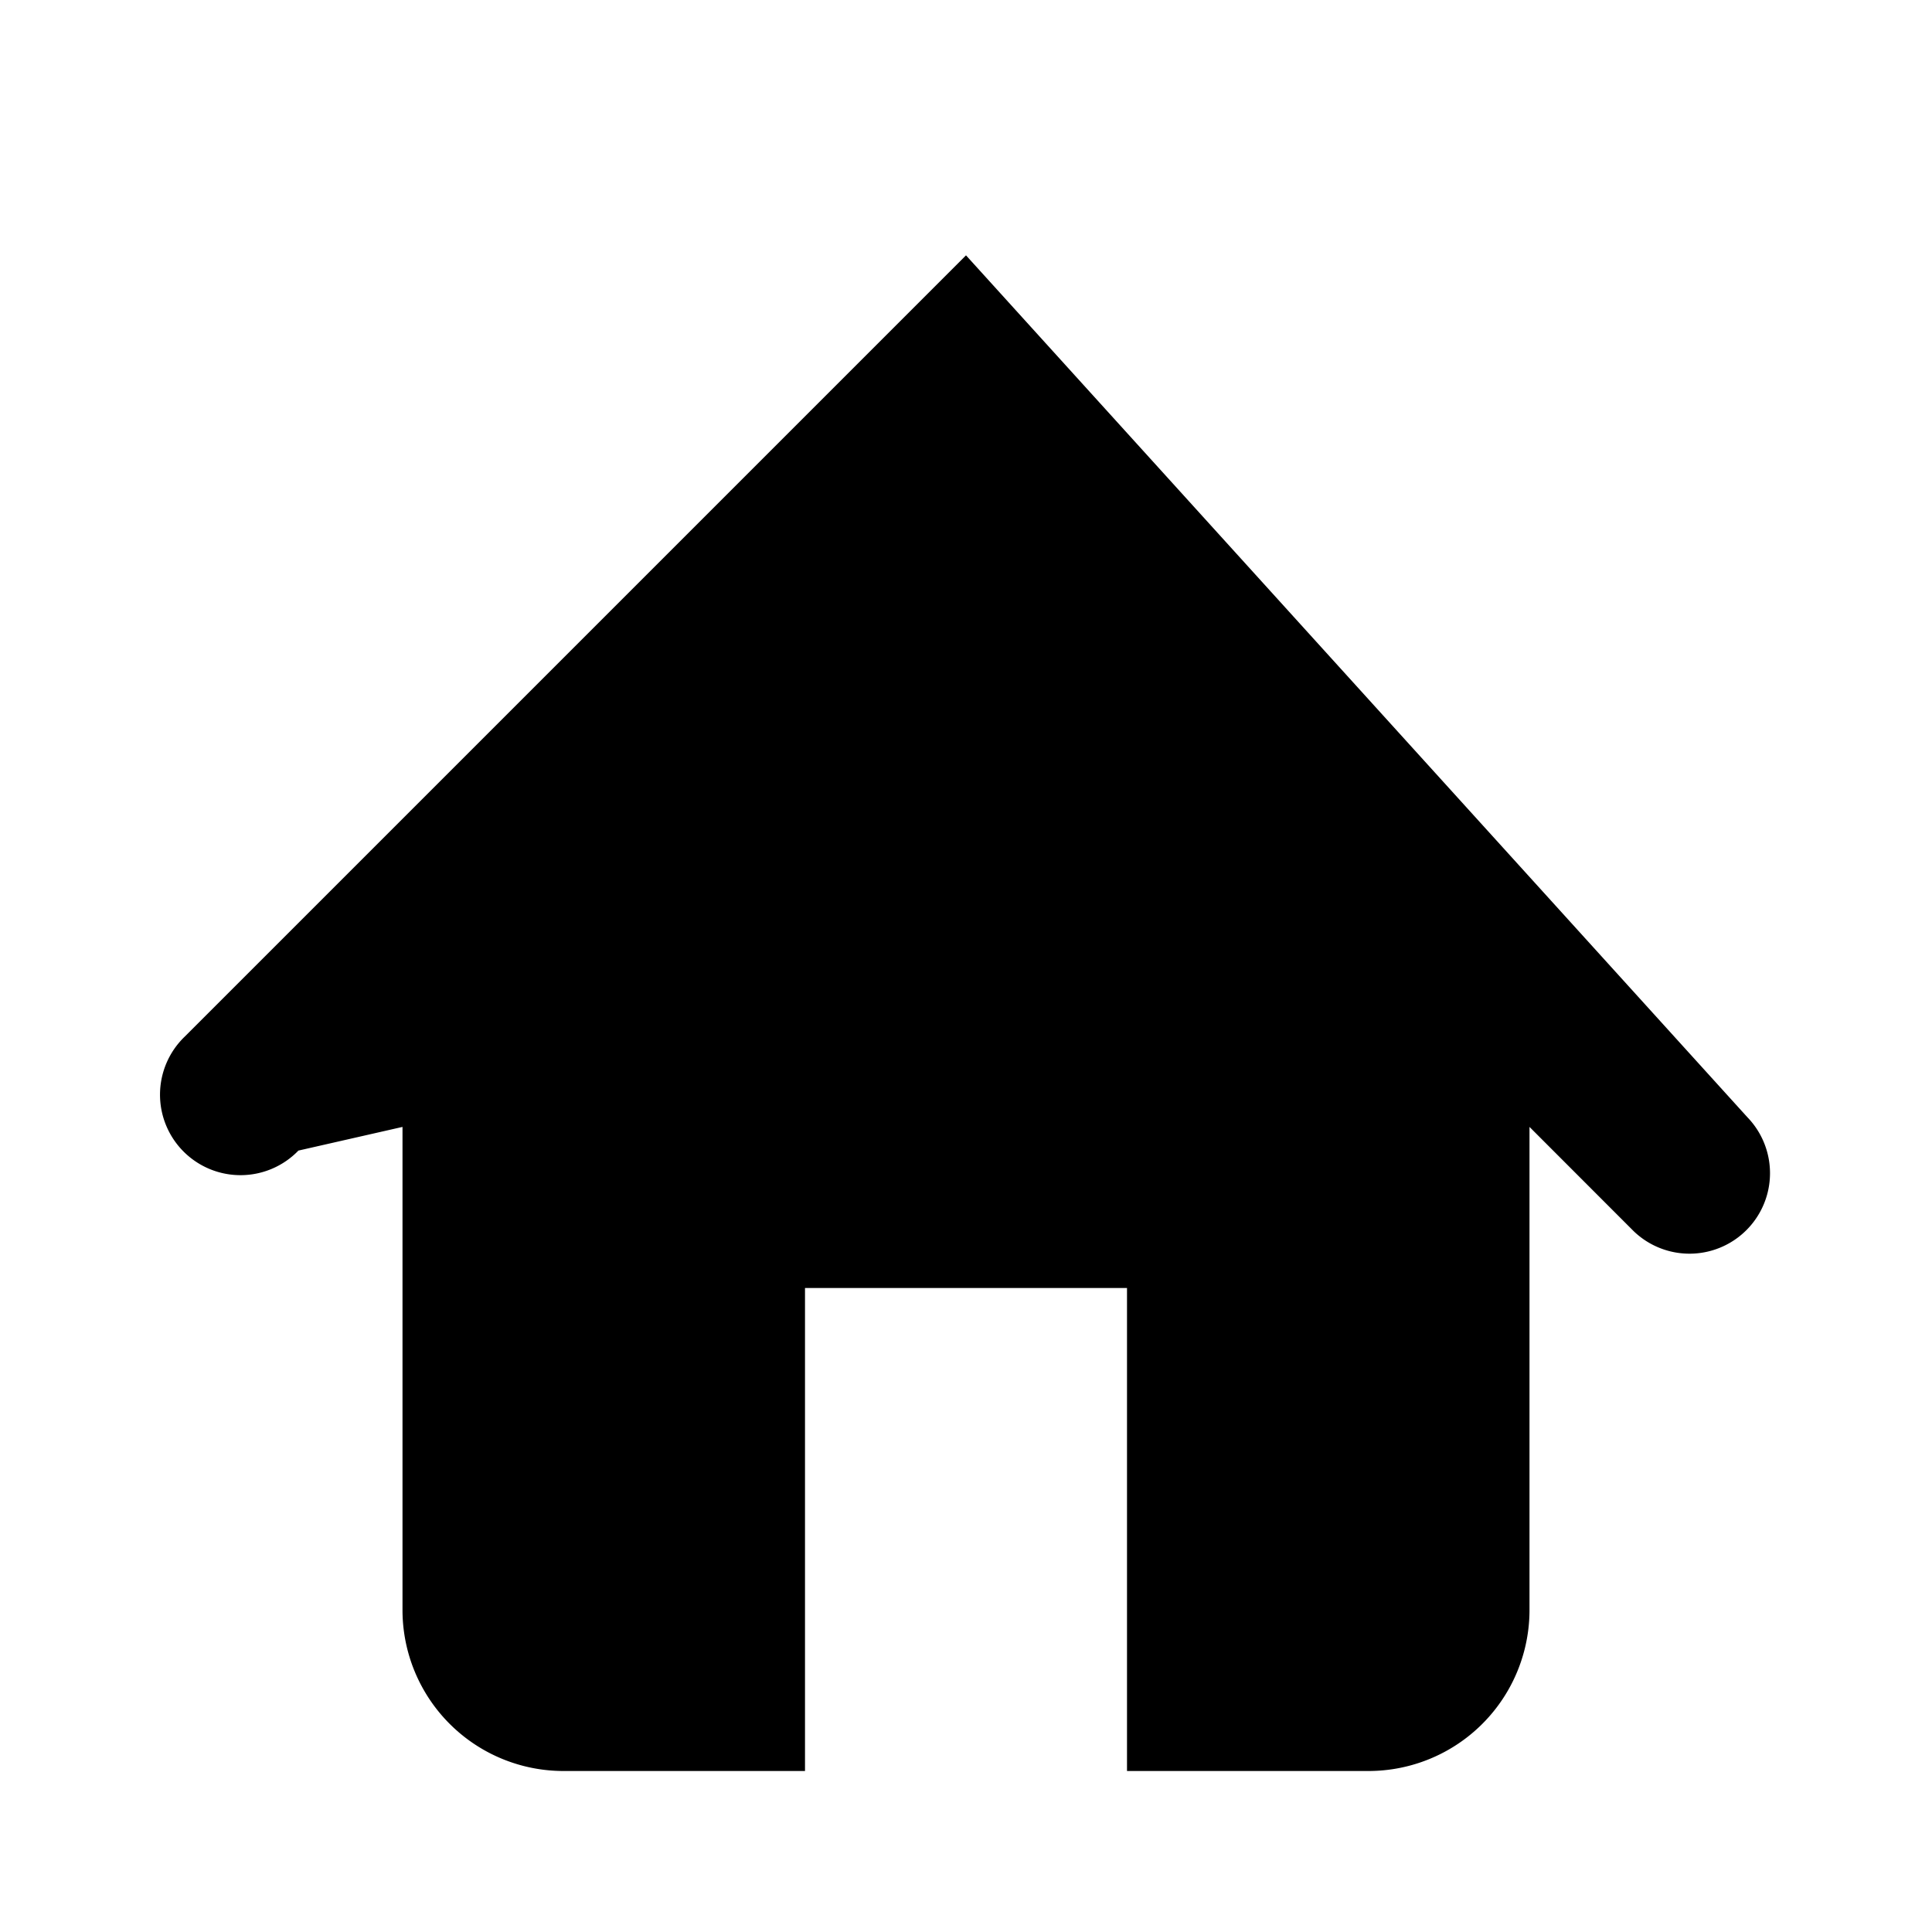 <svg xmlns="http://www.w3.org/2000/svg" viewBox="0 0 24 24" fill="currentColor">
  <path d="M12 3.172 2.293 12.879a1 1 0 1 0 1.414 1.414L5 13.999V20a2 2 0 0 0 2 2h3v-6h4v6h3a2 2 0 0 0 2-2v-6.001l1.293 1.294a1 1 0 0 0 1.414-1.414L12 3.172z"/>
</svg>
